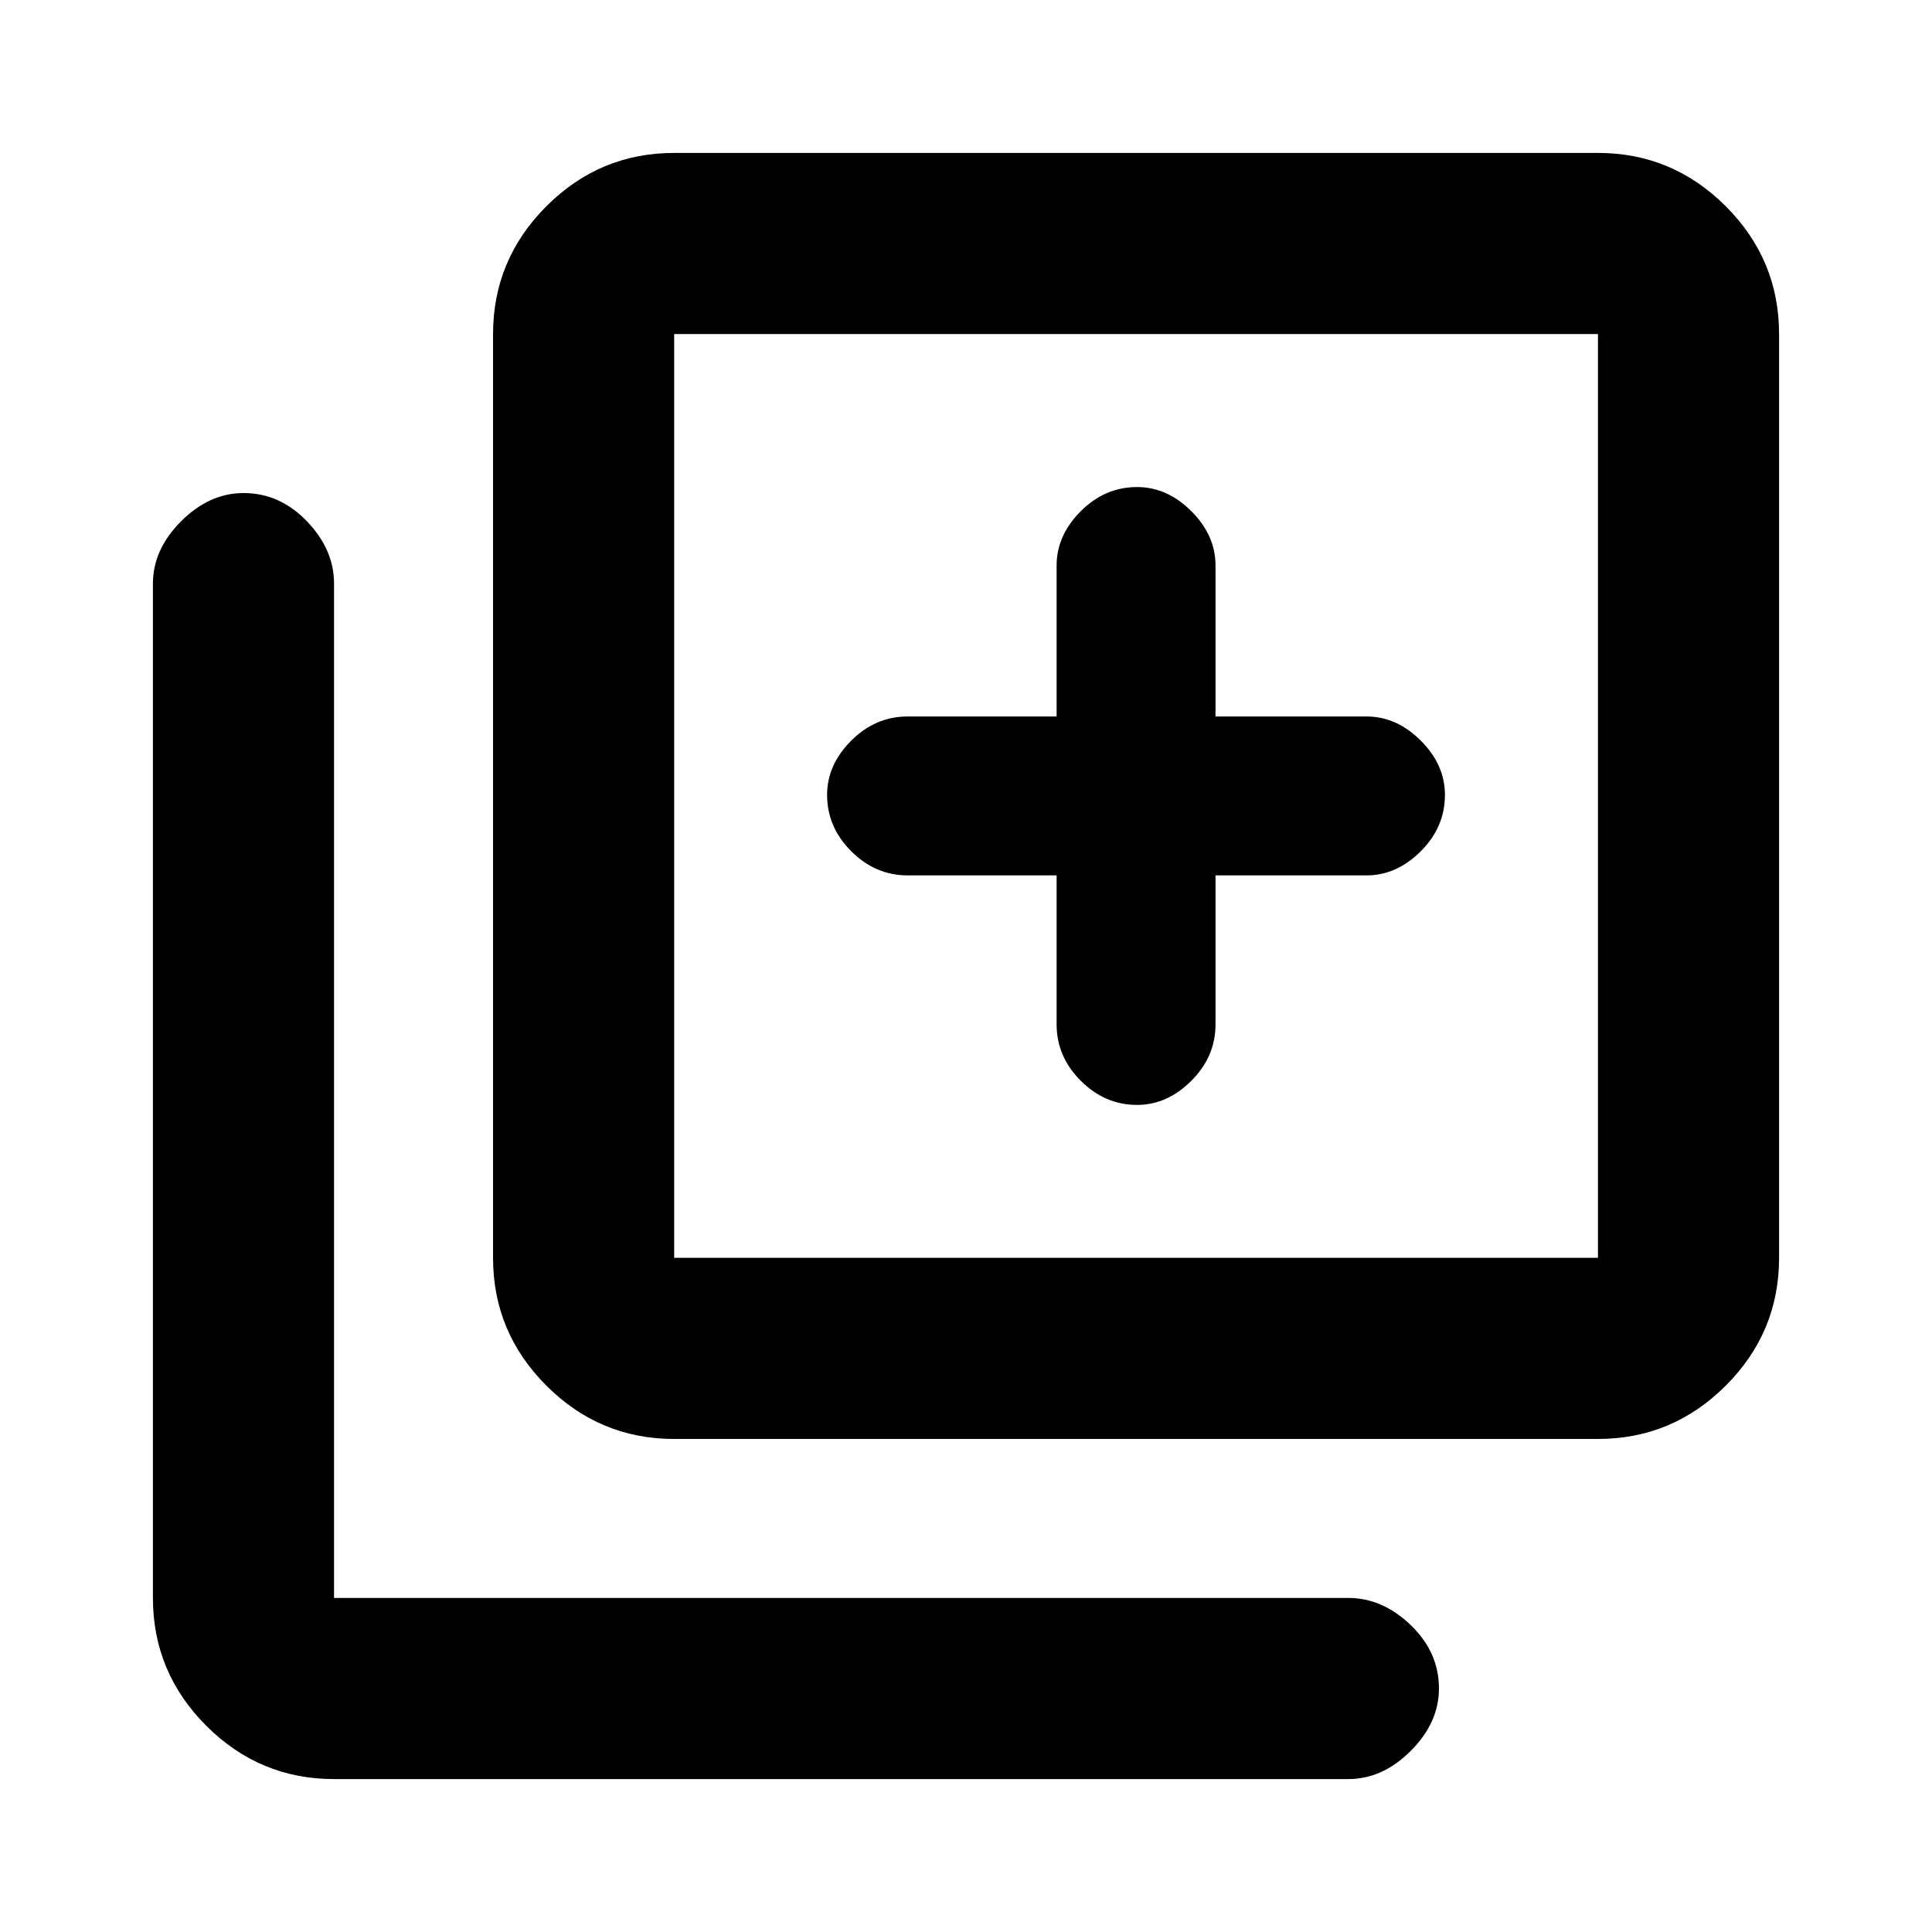 <svg xmlns="http://www.w3.org/2000/svg" height="20" width="20"><path d="M11.771 11.438q.312 0 .562-.25.25-.25.25-.584V9.062h1.563q.312 0 .562-.25.25-.25.25-.583 0-.312-.25-.562-.25-.25-.562-.25h-1.563V5.854q0-.312-.25-.562-.25-.25-.562-.25-.333 0-.583.25-.25.25-.25.562v1.563H9.396q-.334 0-.584.25-.25.25-.25.562 0 .333.25.583.25.25.584.25h1.542v1.542q0 .334.25.584.25.25.583.25Zm-4.792 3.458q-.771 0-1.323-.552-.552-.552-.552-1.323V3.458q0-.77.552-1.323.552-.552 1.323-.552h9.563q.77 0 1.323.552.552.553.552 1.323v9.563q0 .771-.552 1.323-.553.552-1.323.552Zm0-1.875h9.563V3.458H6.979v9.563Zm-3.521 5.396q-.77 0-1.323-.552-.552-.553-.552-1.323v-10.5q0-.354.292-.646.292-.292.646-.292.375 0 .656.292t.281.646v10.5h10.5q.354 0 .646.281.292.281.292.656 0 .354-.292.646-.292.292-.646.292ZM6.979 3.458v9.563-9.563Z"/></svg>